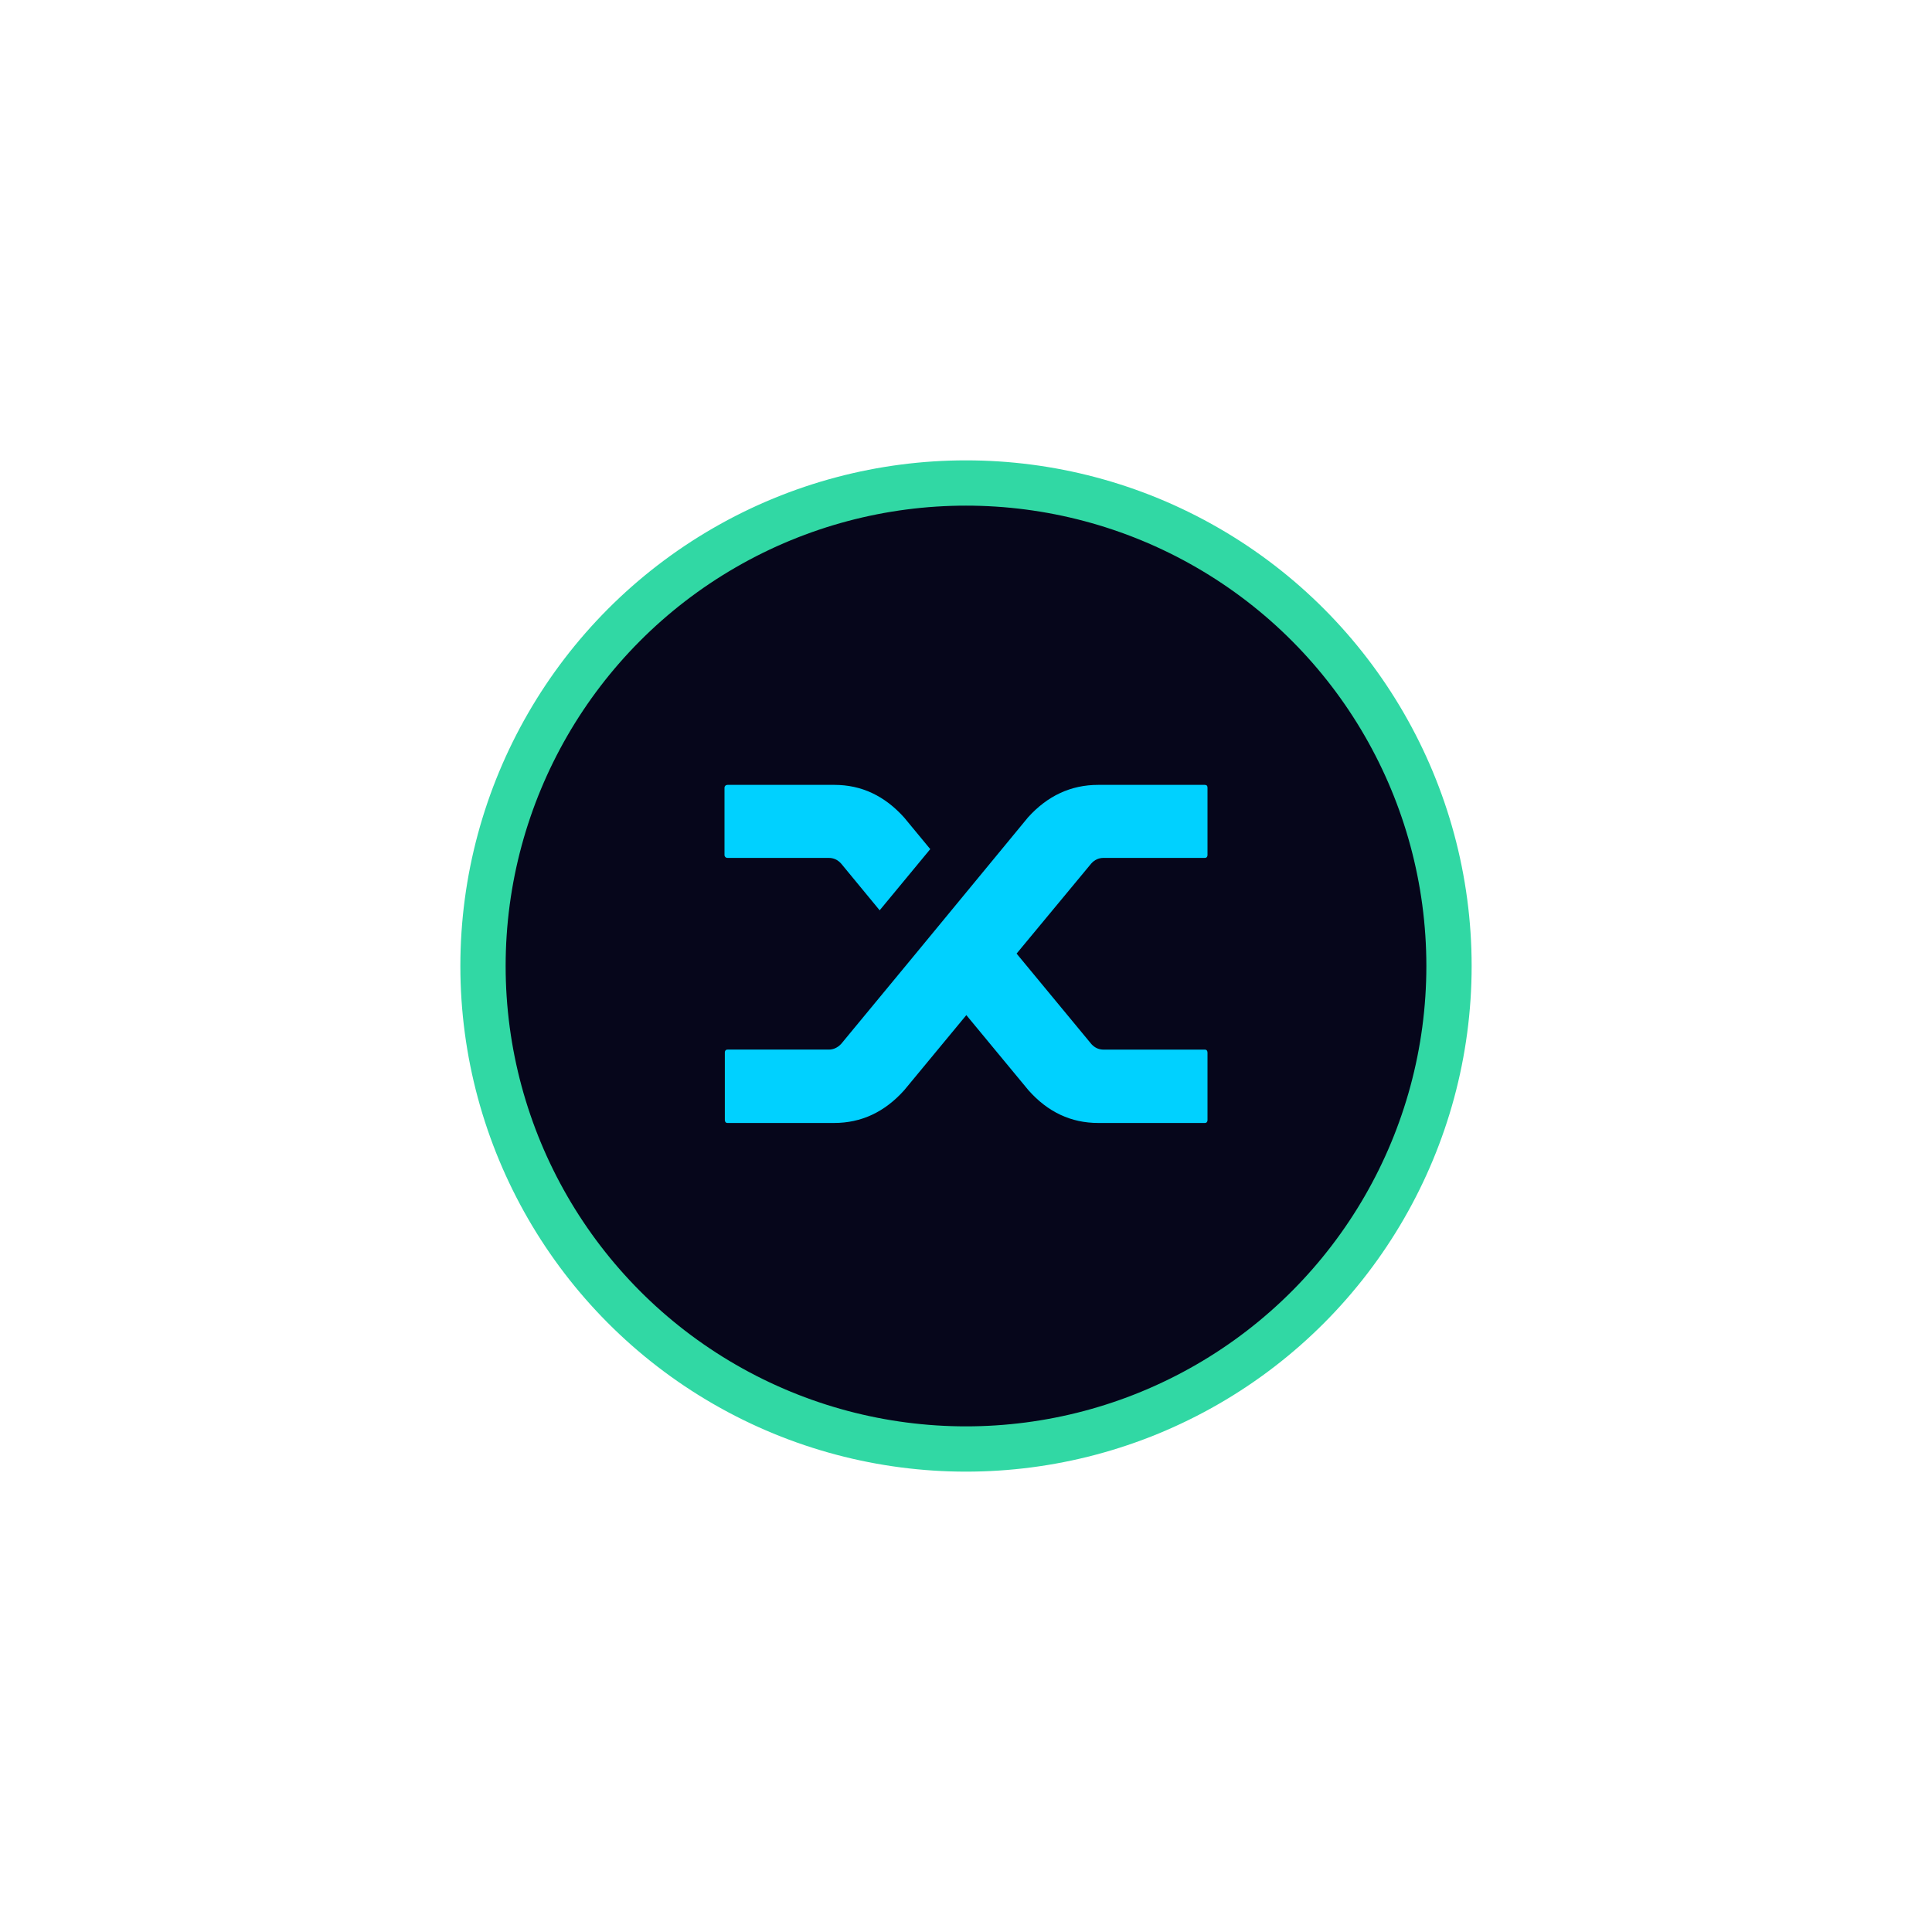 <svg width="64" height="64" viewBox="0 0 64 64" fill="none" xmlns="http://www.w3.org/2000/svg">
<g filter="url(#filter0_d)">
<circle cx="32" cy="32" r="16" fill="#06061B"/>
<circle cx="32" cy="32" r="16" stroke="#31D8A4" stroke-width="1.5"/>
</g>
<g clip-path="url(#clip0)">
<path d="M27.866 28.61C27.754 28.483 27.616 28.419 27.452 28.419H24.1C24.071 28.419 24.046 28.41 24.028 28.391C24.009 28.373 24 28.352 24 28.329V26.09C24 26.067 24.009 26.047 24.028 26.028C24.046 26.009 24.071 26 24.1 26H27.642C28.536 26 29.307 26.362 29.955 27.086L30.816 28.128L29.14 30.155L27.866 28.61ZM34.056 27.075C34.704 26.358 35.479 26 36.38 26H39.911C39.941 26 39.963 26.008 39.978 26.022C39.992 26.037 40 26.06 40 26.09V28.329C40 28.352 39.992 28.373 39.978 28.391C39.963 28.41 39.941 28.419 39.911 28.419H36.559C36.395 28.419 36.257 28.483 36.145 28.61L33.676 31.589L36.157 34.59C36.268 34.71 36.402 34.77 36.559 34.77H39.911C39.941 34.77 39.963 34.779 39.978 34.797C39.992 34.816 40 34.841 40 34.87V37.11C40 37.133 39.992 37.153 39.978 37.172C39.963 37.19 39.941 37.2 39.911 37.2H36.38C35.479 37.2 34.708 36.838 34.067 36.113L32.011 33.627L29.955 36.113C29.307 36.838 28.532 37.2 27.631 37.2H24.1C24.071 37.2 24.048 37.19 24.033 37.172C24.018 37.153 24.011 37.129 24.011 37.099V34.859C24.011 34.836 24.018 34.816 24.033 34.797C24.048 34.779 24.071 34.769 24.1 34.769H27.452C27.609 34.769 27.746 34.706 27.866 34.579L30.29 31.645L34.056 27.075Z" fill="#00D1FF"/>
</g>
<defs>
<filter id="filter0_d" x="0.25" y="0.25" width="63.5" height="63.5" filterUnits="userSpaceOnUse" color-interpolation-filters="sRGB">
<feFlood flood-opacity="0" result="BackgroundImageFix"/>
<feColorMatrix in="SourceAlpha" type="matrix" values="0 0 0 0 0 0 0 0 0 0 0 0 0 0 0 0 0 0 127 0"/>
<feOffset/>
<feGaussianBlur stdDeviation="7.5"/>
<feColorMatrix type="matrix" values="0 0 0 0 0.267 0 0 0 0 0.937 0 0 0 0 0.757 0 0 0 0.6 0"/>
<feBlend mode="normal" in2="BackgroundImageFix" result="effect1_dropShadow"/>
<feBlend mode="normal" in="SourceGraphic" in2="effect1_dropShadow" result="shape"/>
</filter>
<clipPath id="clip0">
<rect width="16" height="11.2" fill="white" transform="translate(24 26)"/>
</clipPath>
</defs>
</svg>
